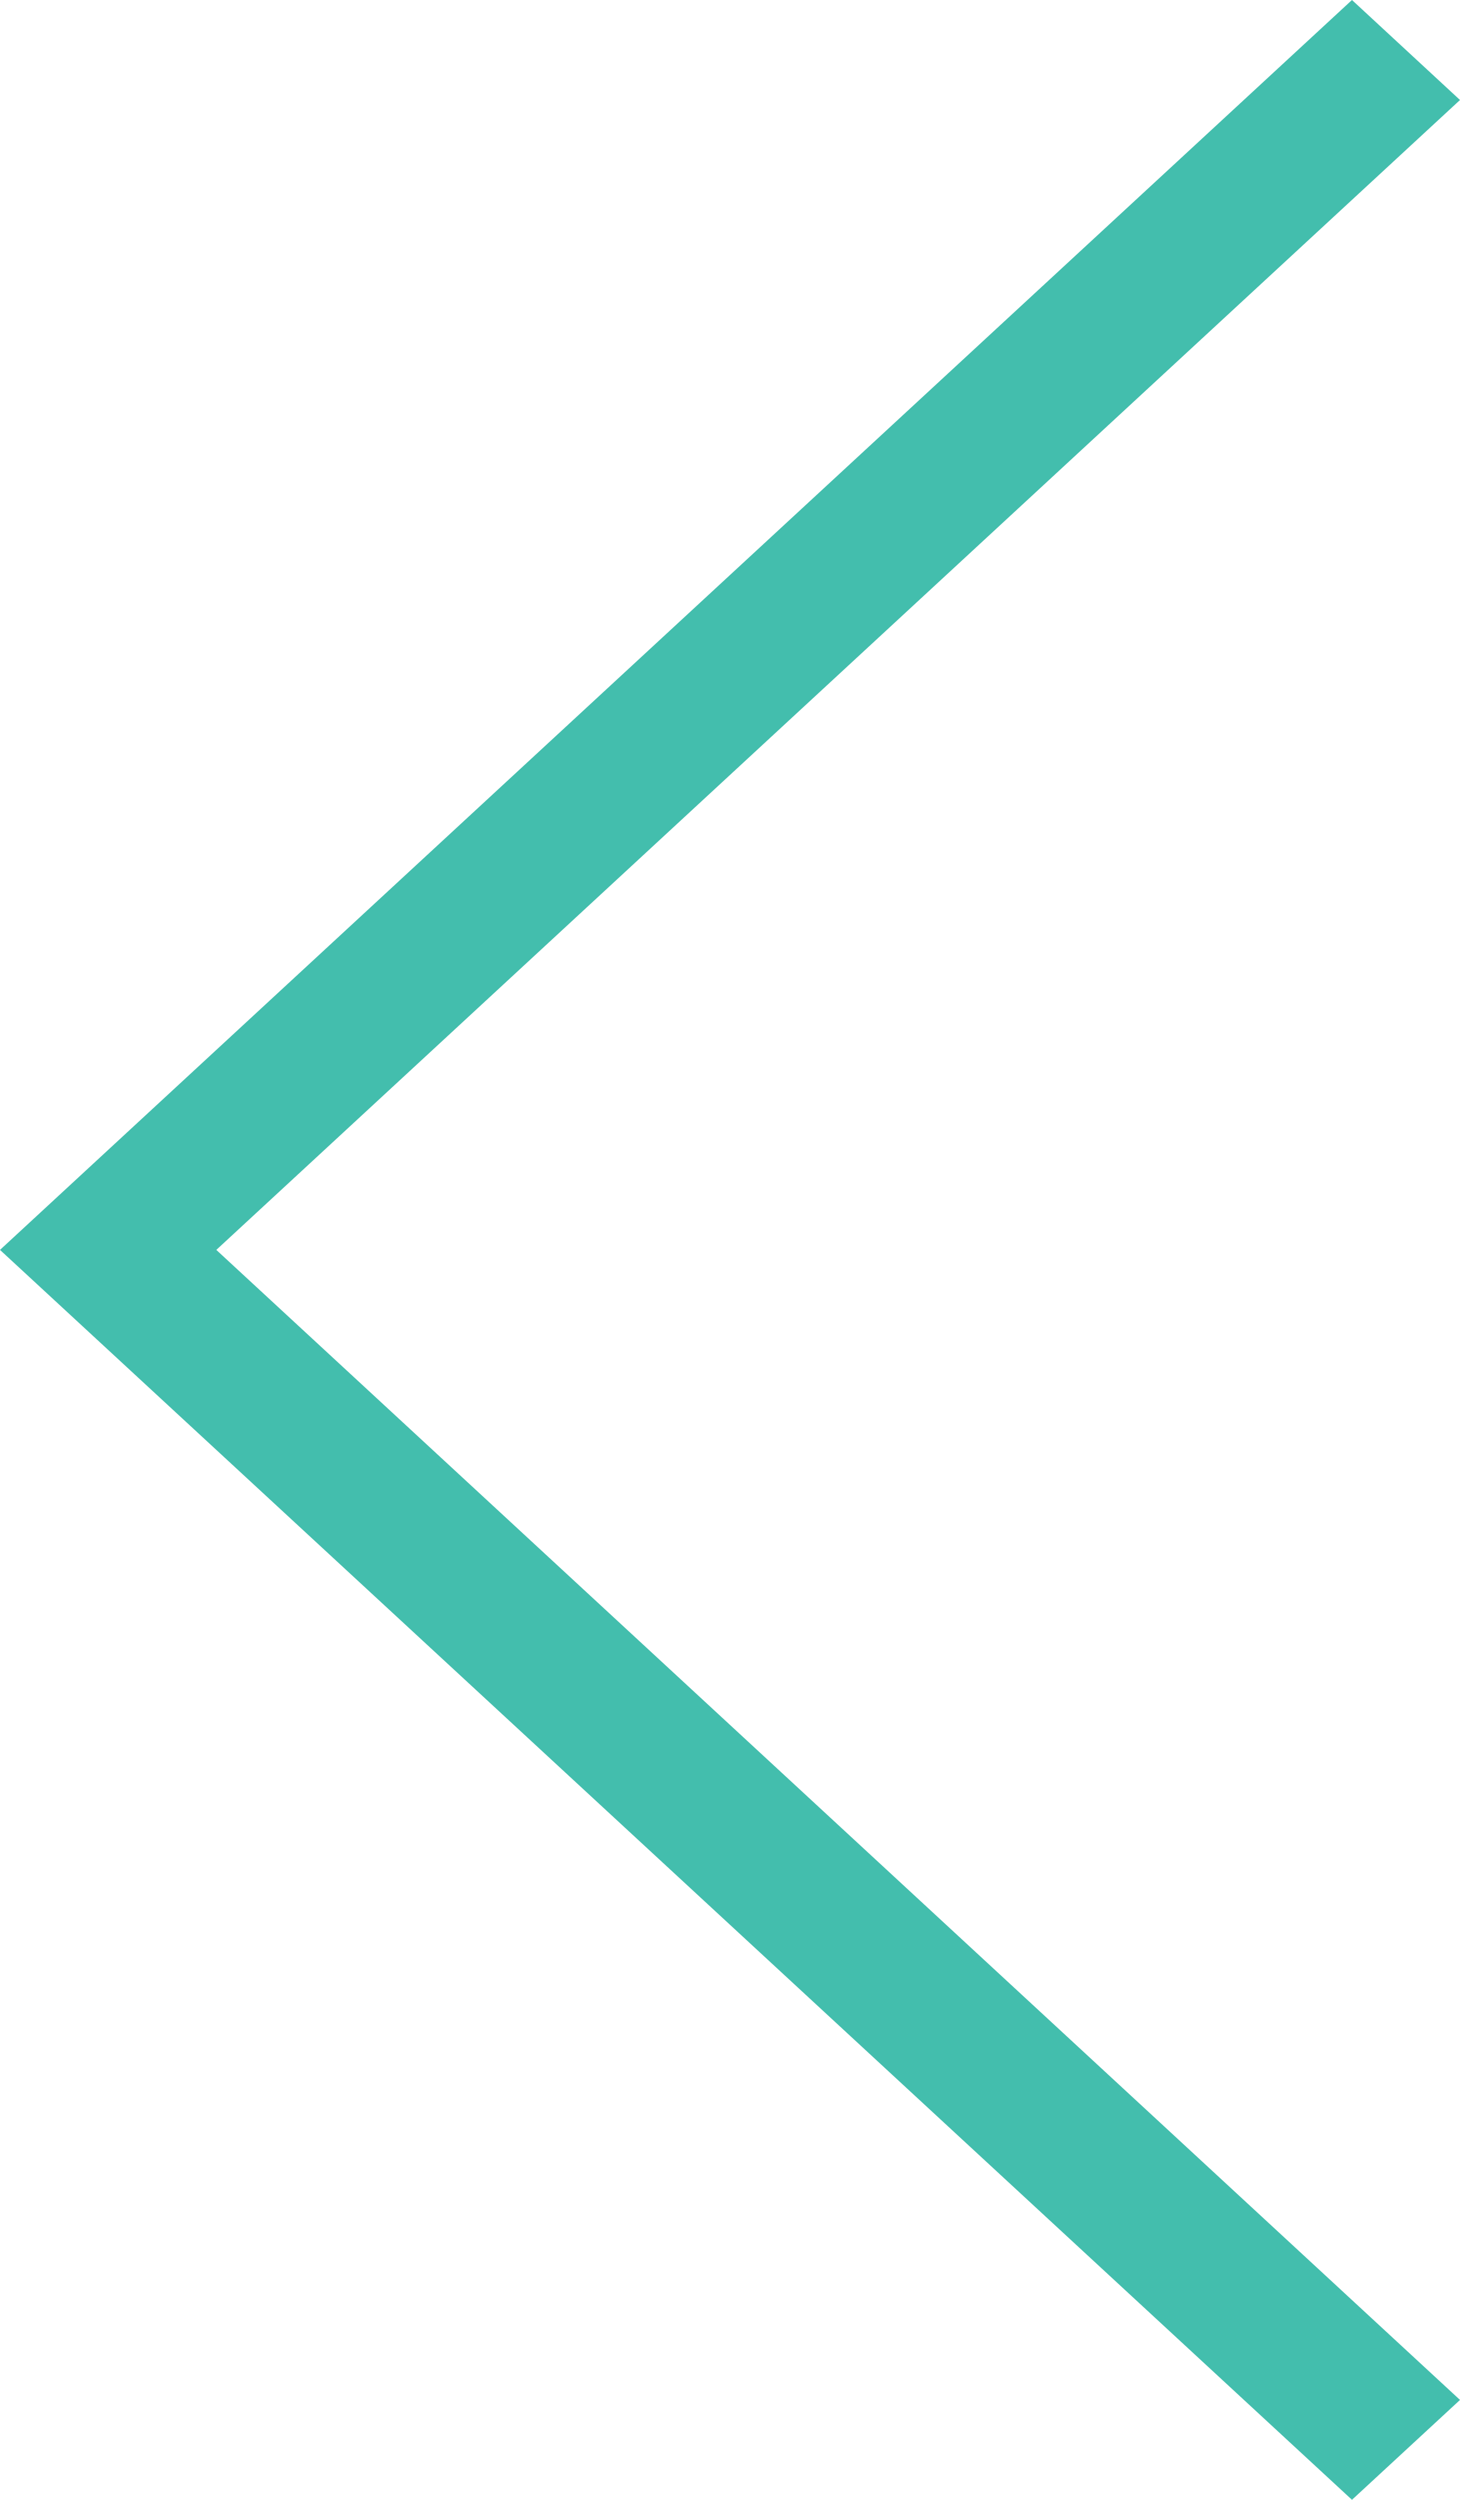<?xml version="1.0" encoding="utf-8"?>
<!-- Generator: Adobe Illustrator 16.0.0, SVG Export Plug-In . SVG Version: 6.00 Build 0)  -->
<!DOCTYPE svg PUBLIC "-//W3C//DTD SVG 1.1//EN" "http://www.w3.org/Graphics/SVG/1.1/DTD/svg11.dtd">
<svg version="1.1" id="Layer_1" xmlns="http://www.w3.org/2000/svg" xmlns:xlink="http://www.w3.org/1999/xlink" x="0px" y="0px"
	 width="11.042px" height="18.898px" viewBox="0 0 11.042 18.898" enable-background="new 0 0 11.042 18.898" xml:space="preserve">
<g>
	<polygon fill-rule="evenodd" clip-rule="evenodd" fill="#43BEAD" points="11.042,0.756 10.225,0 0.818,8.693 0.818,8.693 0,9.449 
		0.818,10.205 0.818,10.205 10.225,18.898 11.042,18.143 1.636,9.449 	"/>
</g>
</svg>
